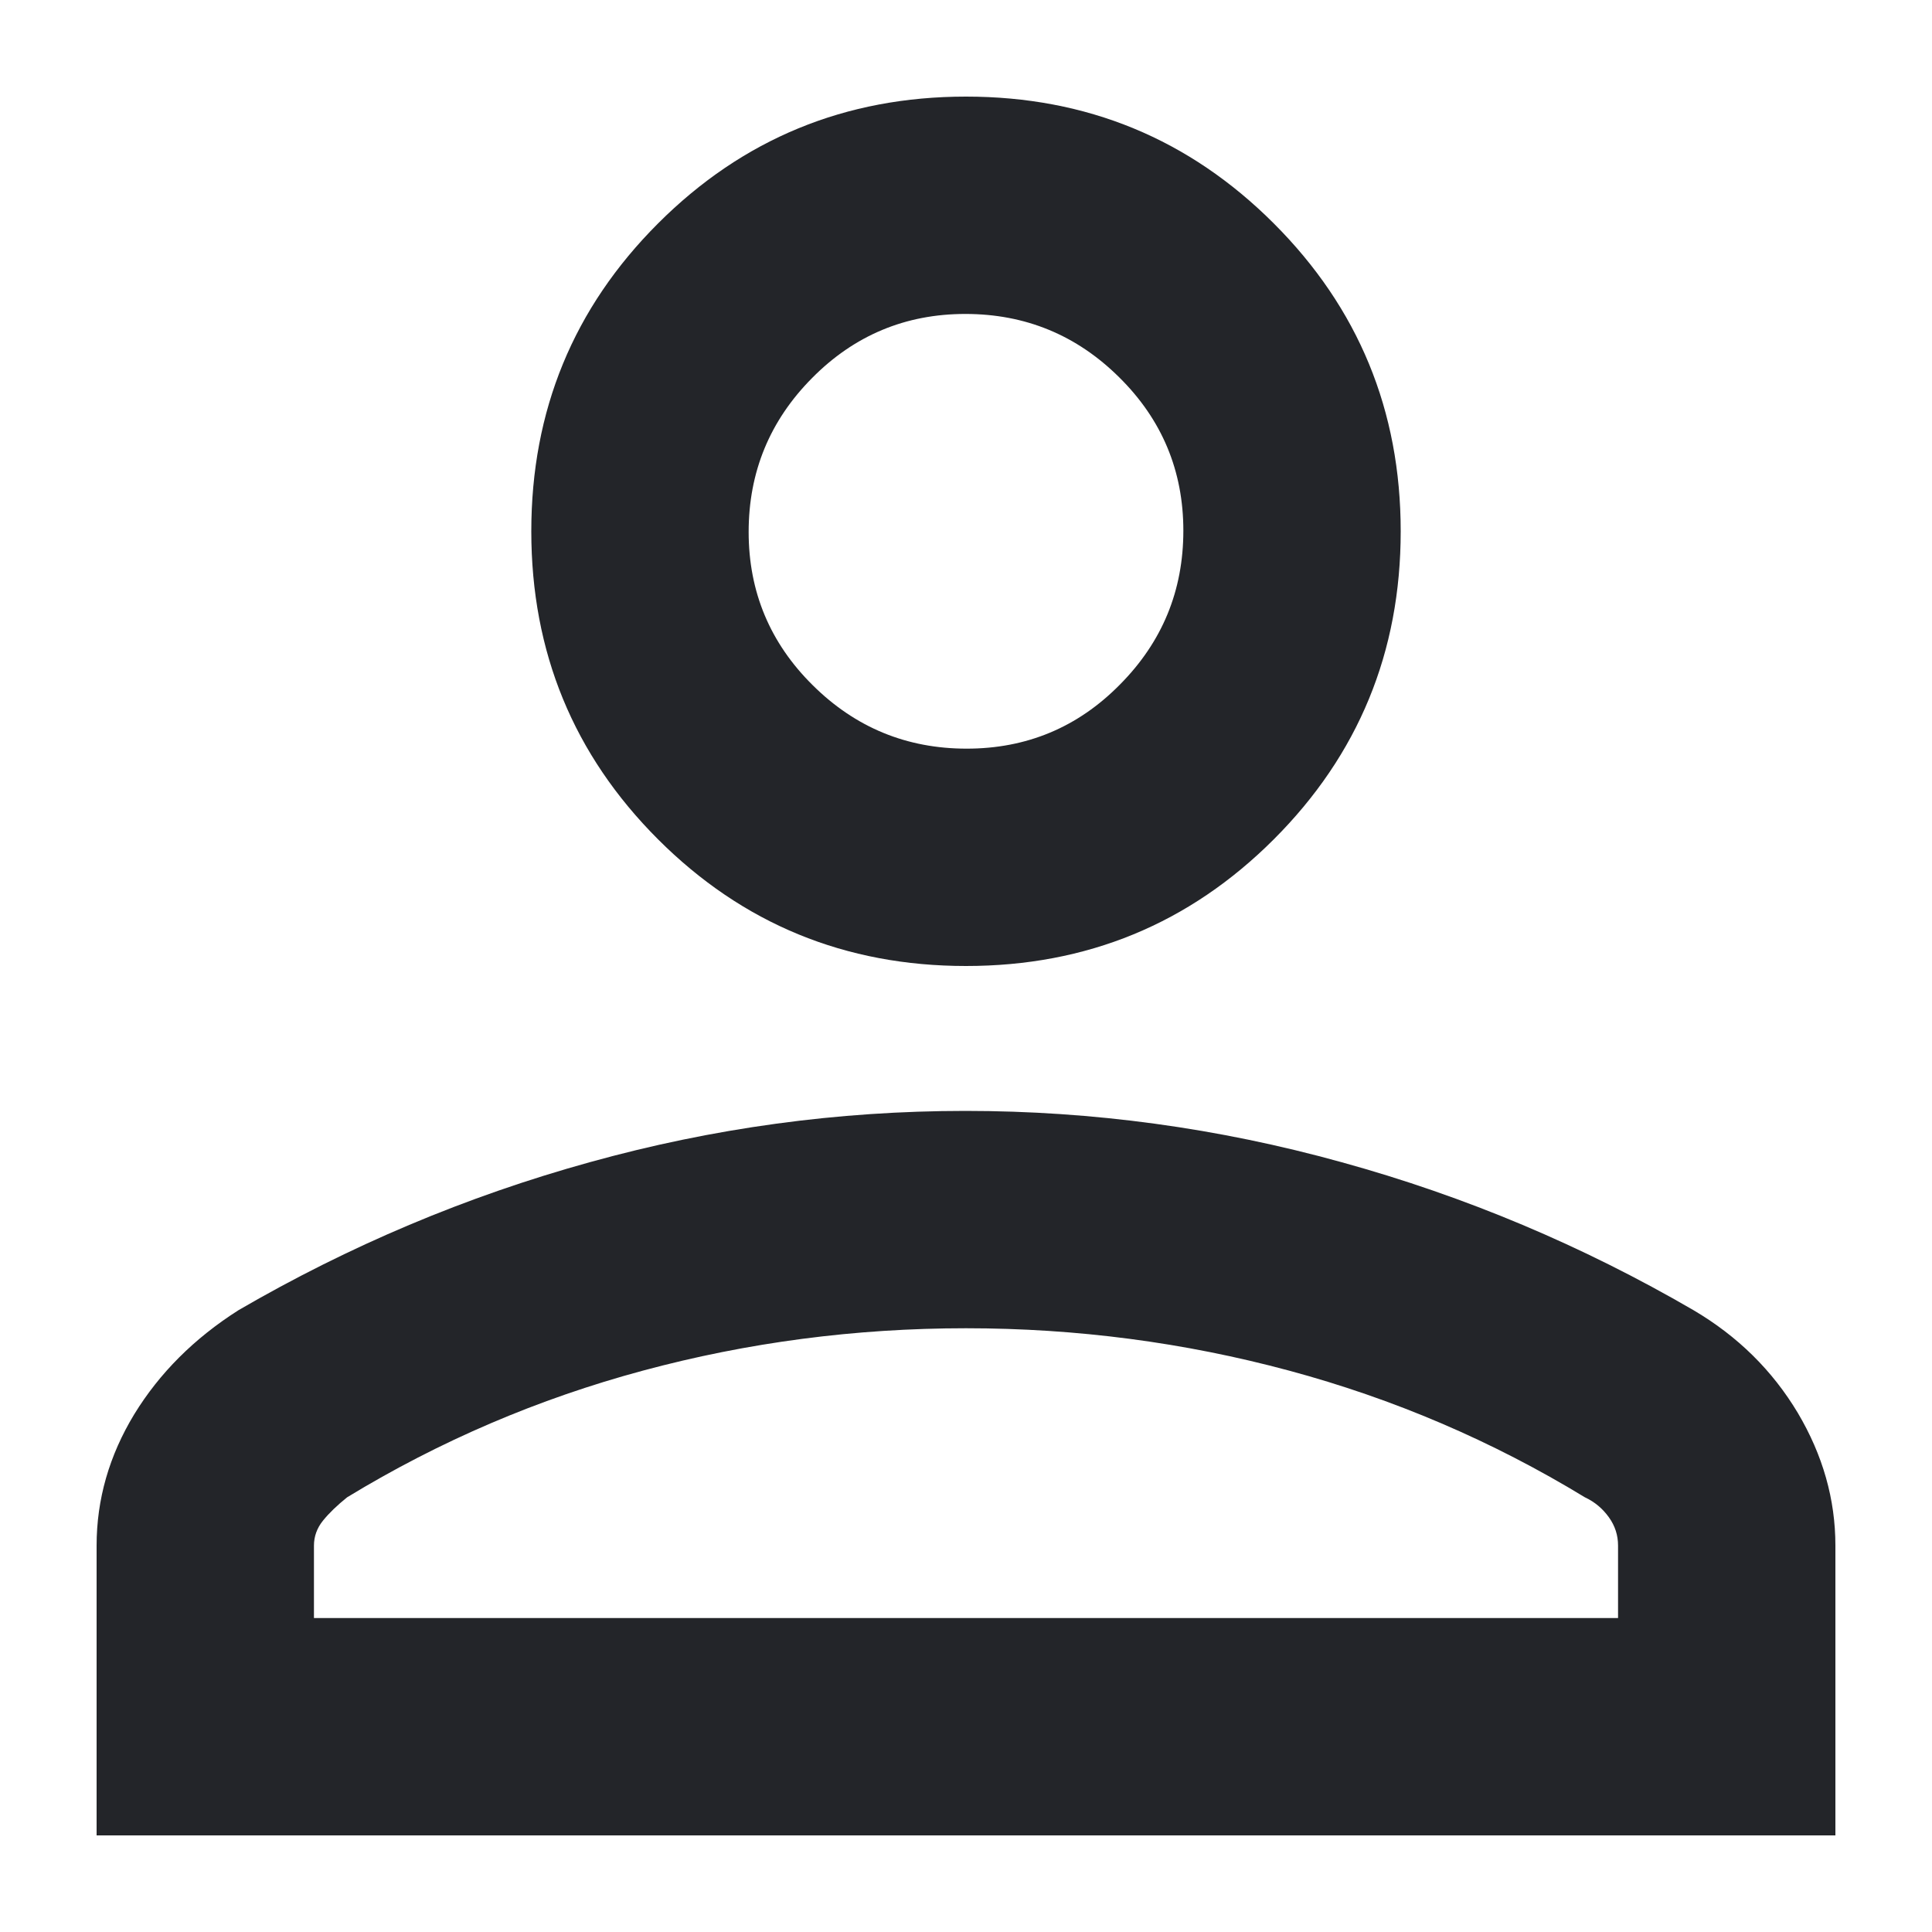 <svg width="12" height="12" viewBox="0 0 12 12" fill="none" xmlns="http://www.w3.org/2000/svg">
<path d="M6 6C5.25 6 4.612 5.738 4.087 5.213C3.562 4.688 3.3 4.05 3.3 3.3C3.3 2.55 3.562 1.913 4.087 1.388C4.612 0.863 5.25 0.6 6 0.6C6.75 0.6 7.387 0.863 7.912 1.388C8.437 1.913 8.7 2.55 8.7 3.3C8.7 4.05 8.437 4.688 7.912 5.213C7.387 5.738 6.75 6 6 6ZM0.6 11.4V9.6C0.6 9.313 0.678 9.041 0.834 8.784C0.991 8.528 1.206 8.313 1.481 8.138C2.169 7.738 2.896 7.431 3.662 7.219C4.428 7.006 5.206 6.9 5.996 6.9C6.786 6.9 7.566 7.006 8.334 7.219C9.103 7.431 9.831 7.738 10.519 8.138C10.794 8.3 11.009 8.513 11.166 8.775C11.322 9.038 11.4 9.313 11.4 9.6V11.4H0.6ZM1.95 10.05H10.05V9.6C10.05 9.535 10.031 9.477 9.993 9.424C9.955 9.371 9.906 9.329 9.844 9.3C9.269 8.95 8.656 8.688 8.006 8.513C7.356 8.338 6.687 8.25 6 8.25C5.312 8.25 4.644 8.338 3.994 8.513C3.344 8.688 2.731 8.95 2.156 9.3C2.094 9.35 2.044 9.398 2.006 9.445C1.969 9.491 1.95 9.543 1.95 9.6V10.05ZM6.004 4.65C6.376 4.65 6.694 4.518 6.956 4.252C7.219 3.987 7.35 3.669 7.35 3.296C7.35 2.924 7.217 2.606 6.952 2.344C6.687 2.081 6.368 1.95 5.996 1.95C5.624 1.95 5.306 2.083 5.044 2.348C4.781 2.613 4.65 2.932 4.65 3.304C4.65 3.676 4.783 3.994 5.048 4.256C5.313 4.519 5.632 4.65 6.004 4.65Z" fill="#232529"/>
</svg>
